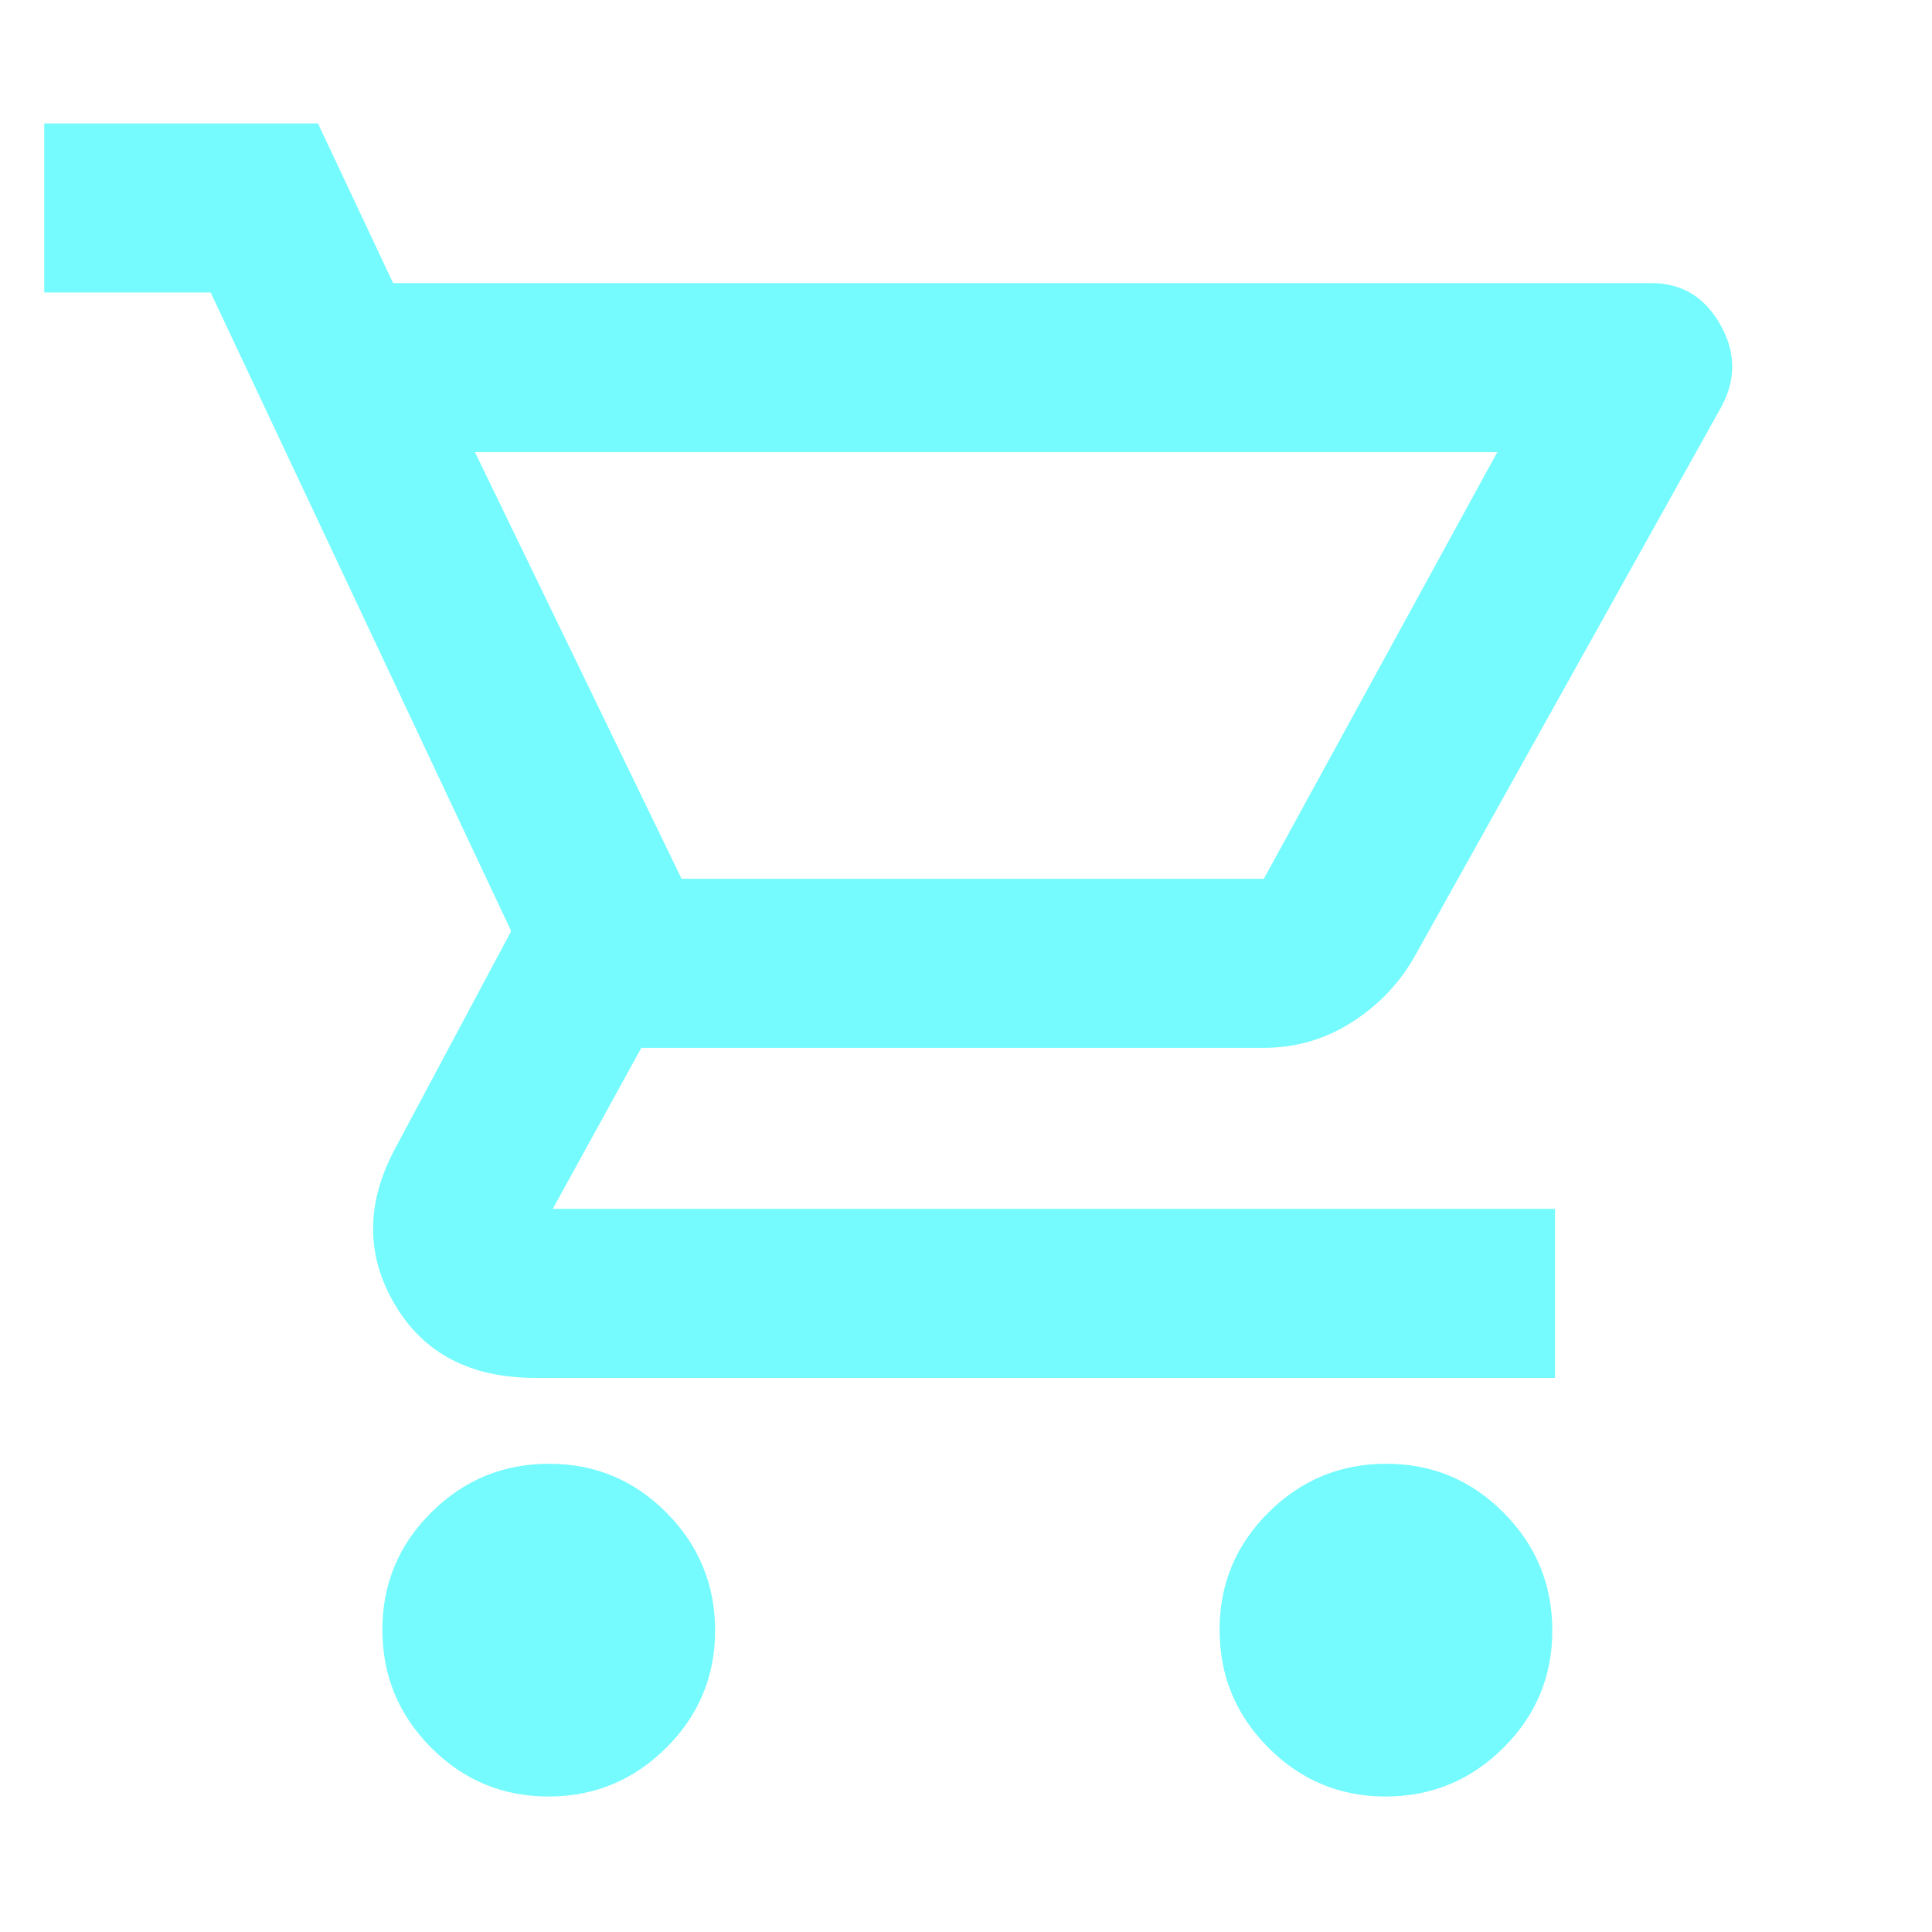 <svg xmlns="http://www.w3.org/2000/svg" height="40px" viewBox="0 -960 960 960" width="40px" fill="#75FBFD"><path d="M272.49-67.33q-34.17 0-58.33-24.34Q190-116 190-150.18q0-34.17 24.34-58.33 24.33-24.16 58.5-24.16 34.18 0 58.34 24.34 24.15 24.33 24.15 58.51 0 34.17-24.33 58.33-24.34 24.16-58.51 24.16Zm416 0q-34.17 0-58.33-24.34Q606-116 606-150.18q0-34.17 24.34-58.33 24.33-24.16 58.5-24.16 34.18 0 58.33 24.34 24.16 24.33 24.16 58.51 0 34.17-24.33 58.33-24.34 24.16-58.51 24.16ZM236-735.33l102.67 212H628l116-212H236Zm-40.67-84h625.39q22.48 0 34.21 20.83 11.74 20.83-.26 41.83L704-486.67q-11.37 21.07-31.64 34.2-20.26 13.14-44.36 13.14H318.67l-44 80h498v84H266q-48.33 0-69.83-36.5t-.17-76.84l58-108.66-149.33-317.34H22v-84h136l37.33 79.34Zm143.34 296H628 338.67Z"/></svg>